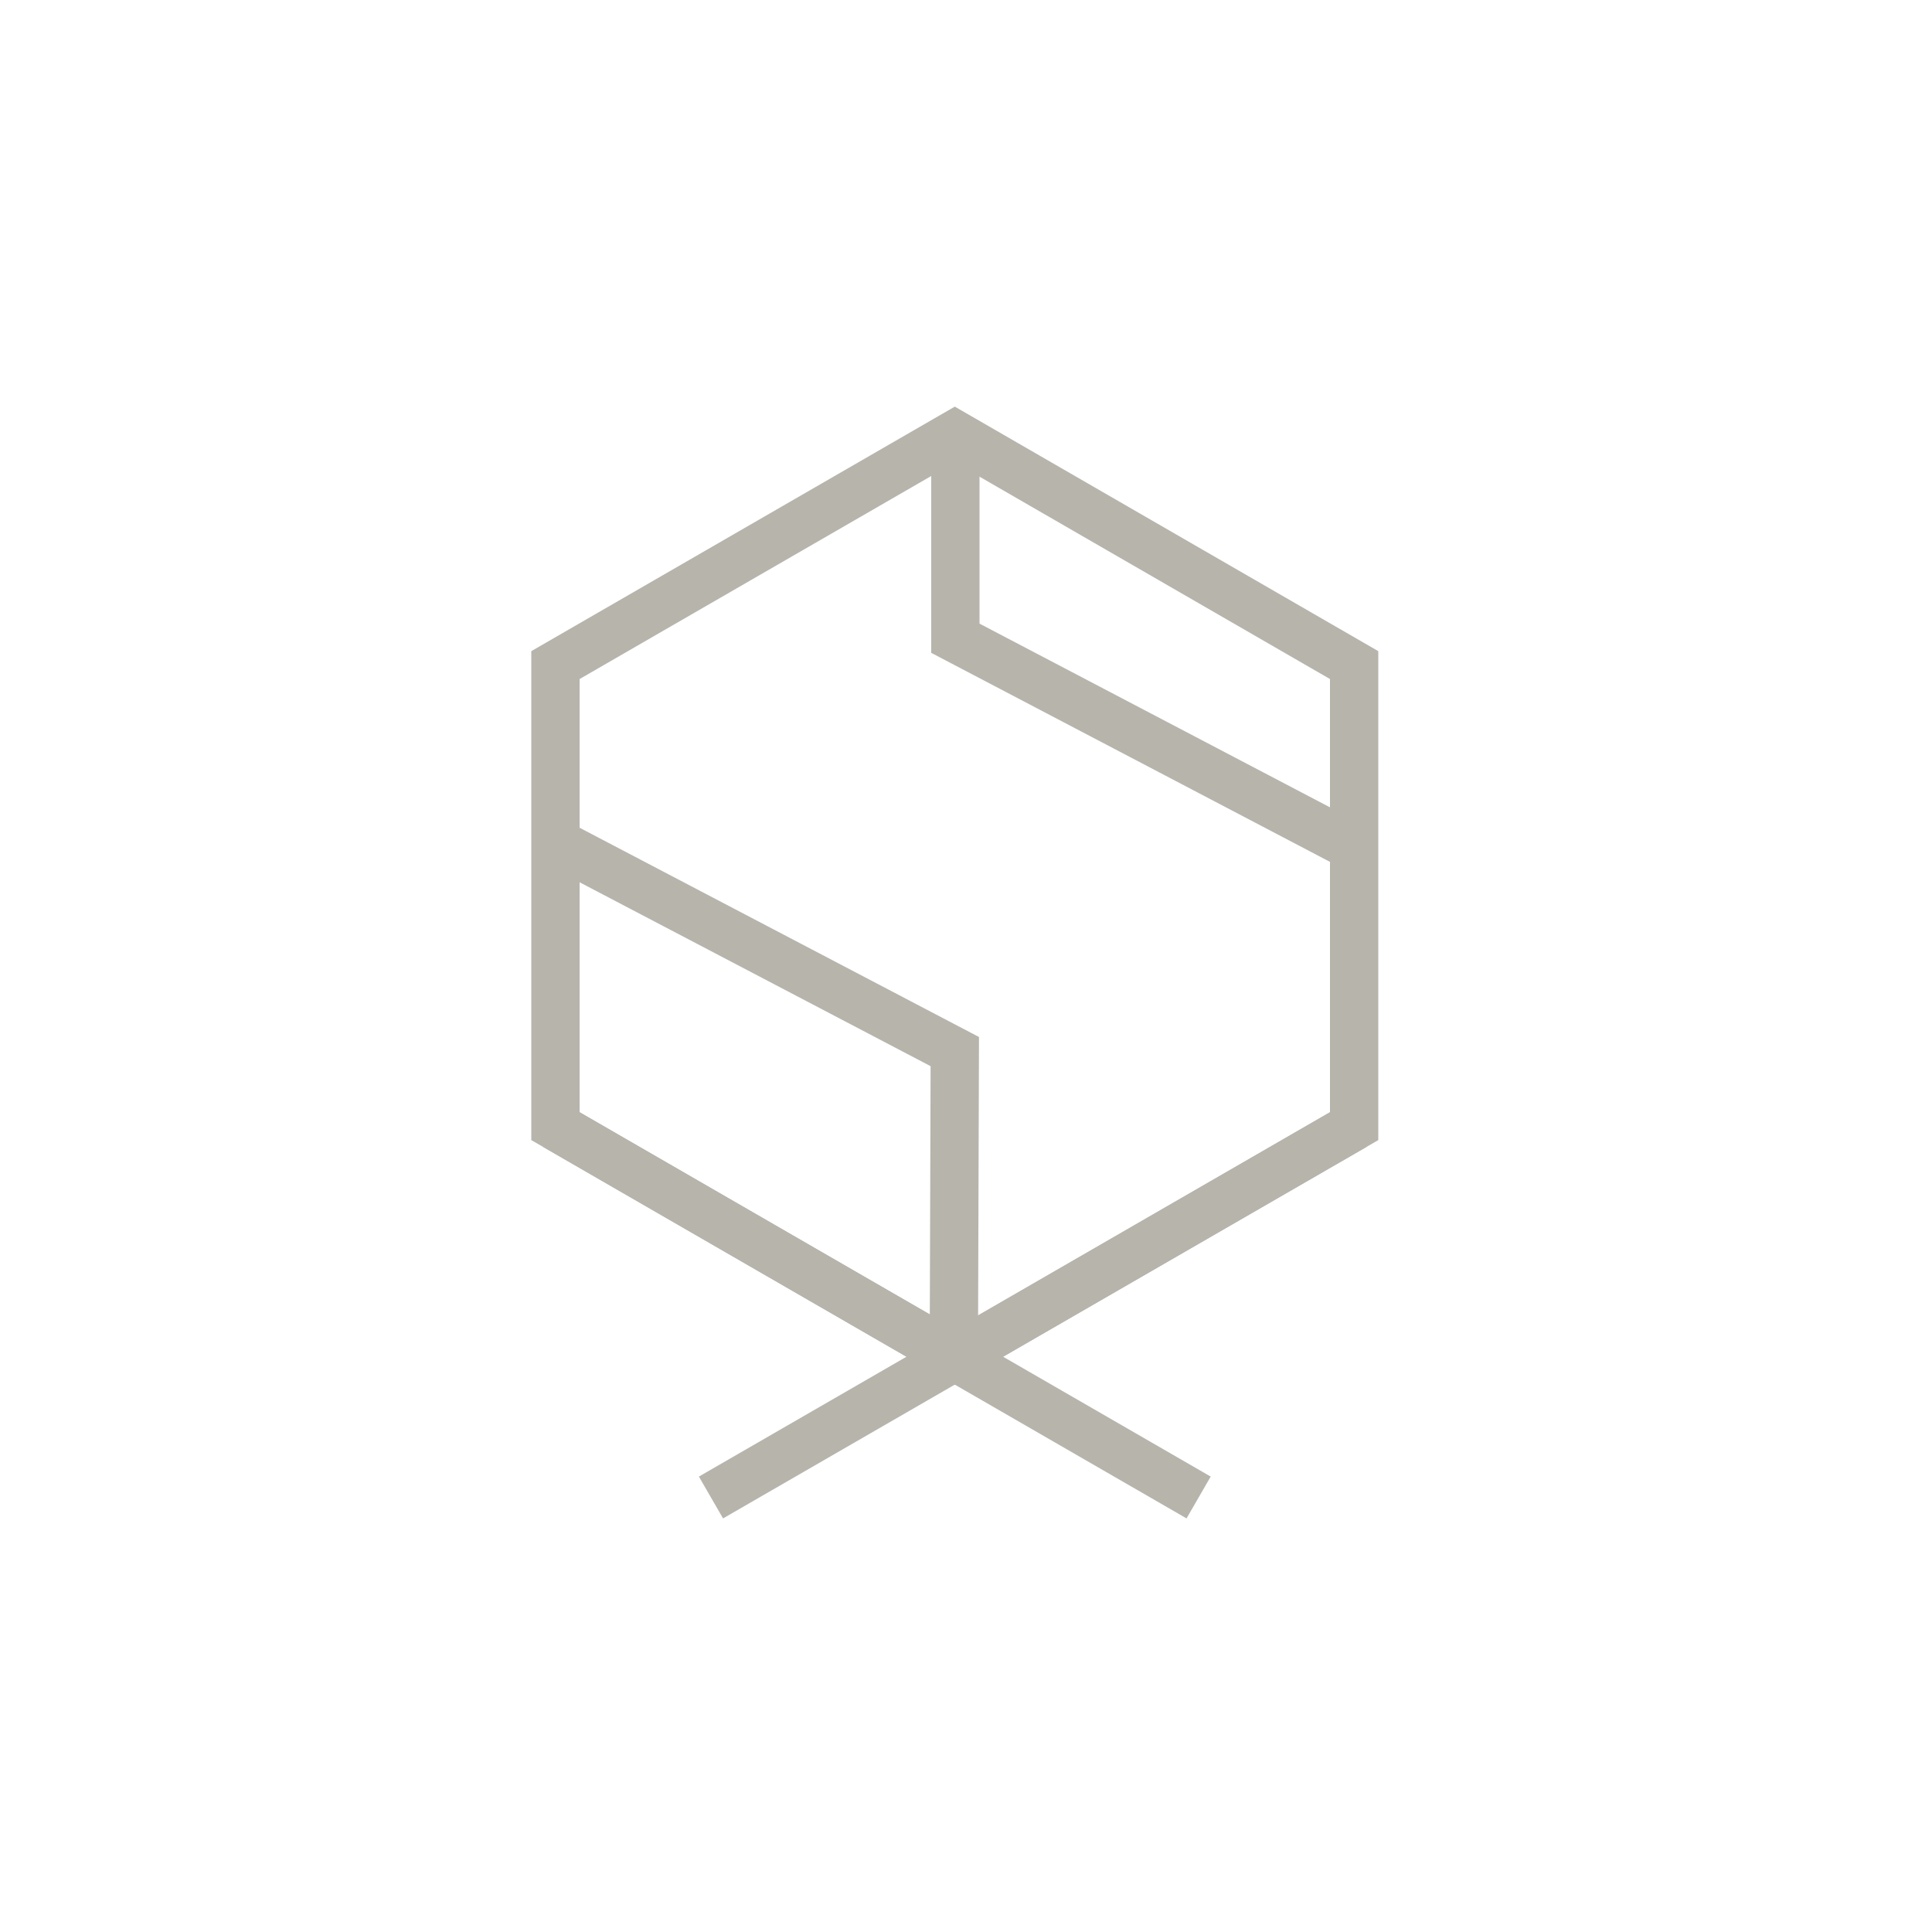 <svg id="Laag_2" data-name="Laag 2" xmlns="http://www.w3.org/2000/svg" viewBox="0 0 200 200"><defs><style>.cls-1,.cls-2,.cls-3{fill:none;}.cls-1,.cls-2{stroke:#b7b4ac;stroke-miterlimit:10;}.cls-1{stroke-width:5px;}.cls-2{stroke-width:3px;}</style></defs><title>Logo</title><polygon class="cls-1" points="98.84 44.98 140.18 68.85 140.18 116.58 98.84 140.45 57.5 116.58 57.5 68.85 98.84 44.98"/><path class="cls-1" d="M98.84,45"/><path class="cls-2" d="M57.5,116.58"/><path class="cls-2" d="M57.5,68.85"/><path class="cls-1" d="M98.84,46.2"/><polyline class="cls-1" points="98.74 140.54 98.84 108.86 57.5 87.2"/><polyline class="cls-1" points="98.9 45.04 98.9 66.07 140.24 87.74"/><path class="cls-1" d="M98.84,45"/><path class="cls-1" d="M142.5,138.53"/><path class="cls-1" d="M140.18,116.58"/><line class="cls-1" x1="140.18" y1="116.58" x2="73.6" y2="155.02"/><line class="cls-1" x1="124.08" y1="155.02" x2="57.5" y2="116.58"/><rect class="cls-3" width="200" height="200"/></svg>